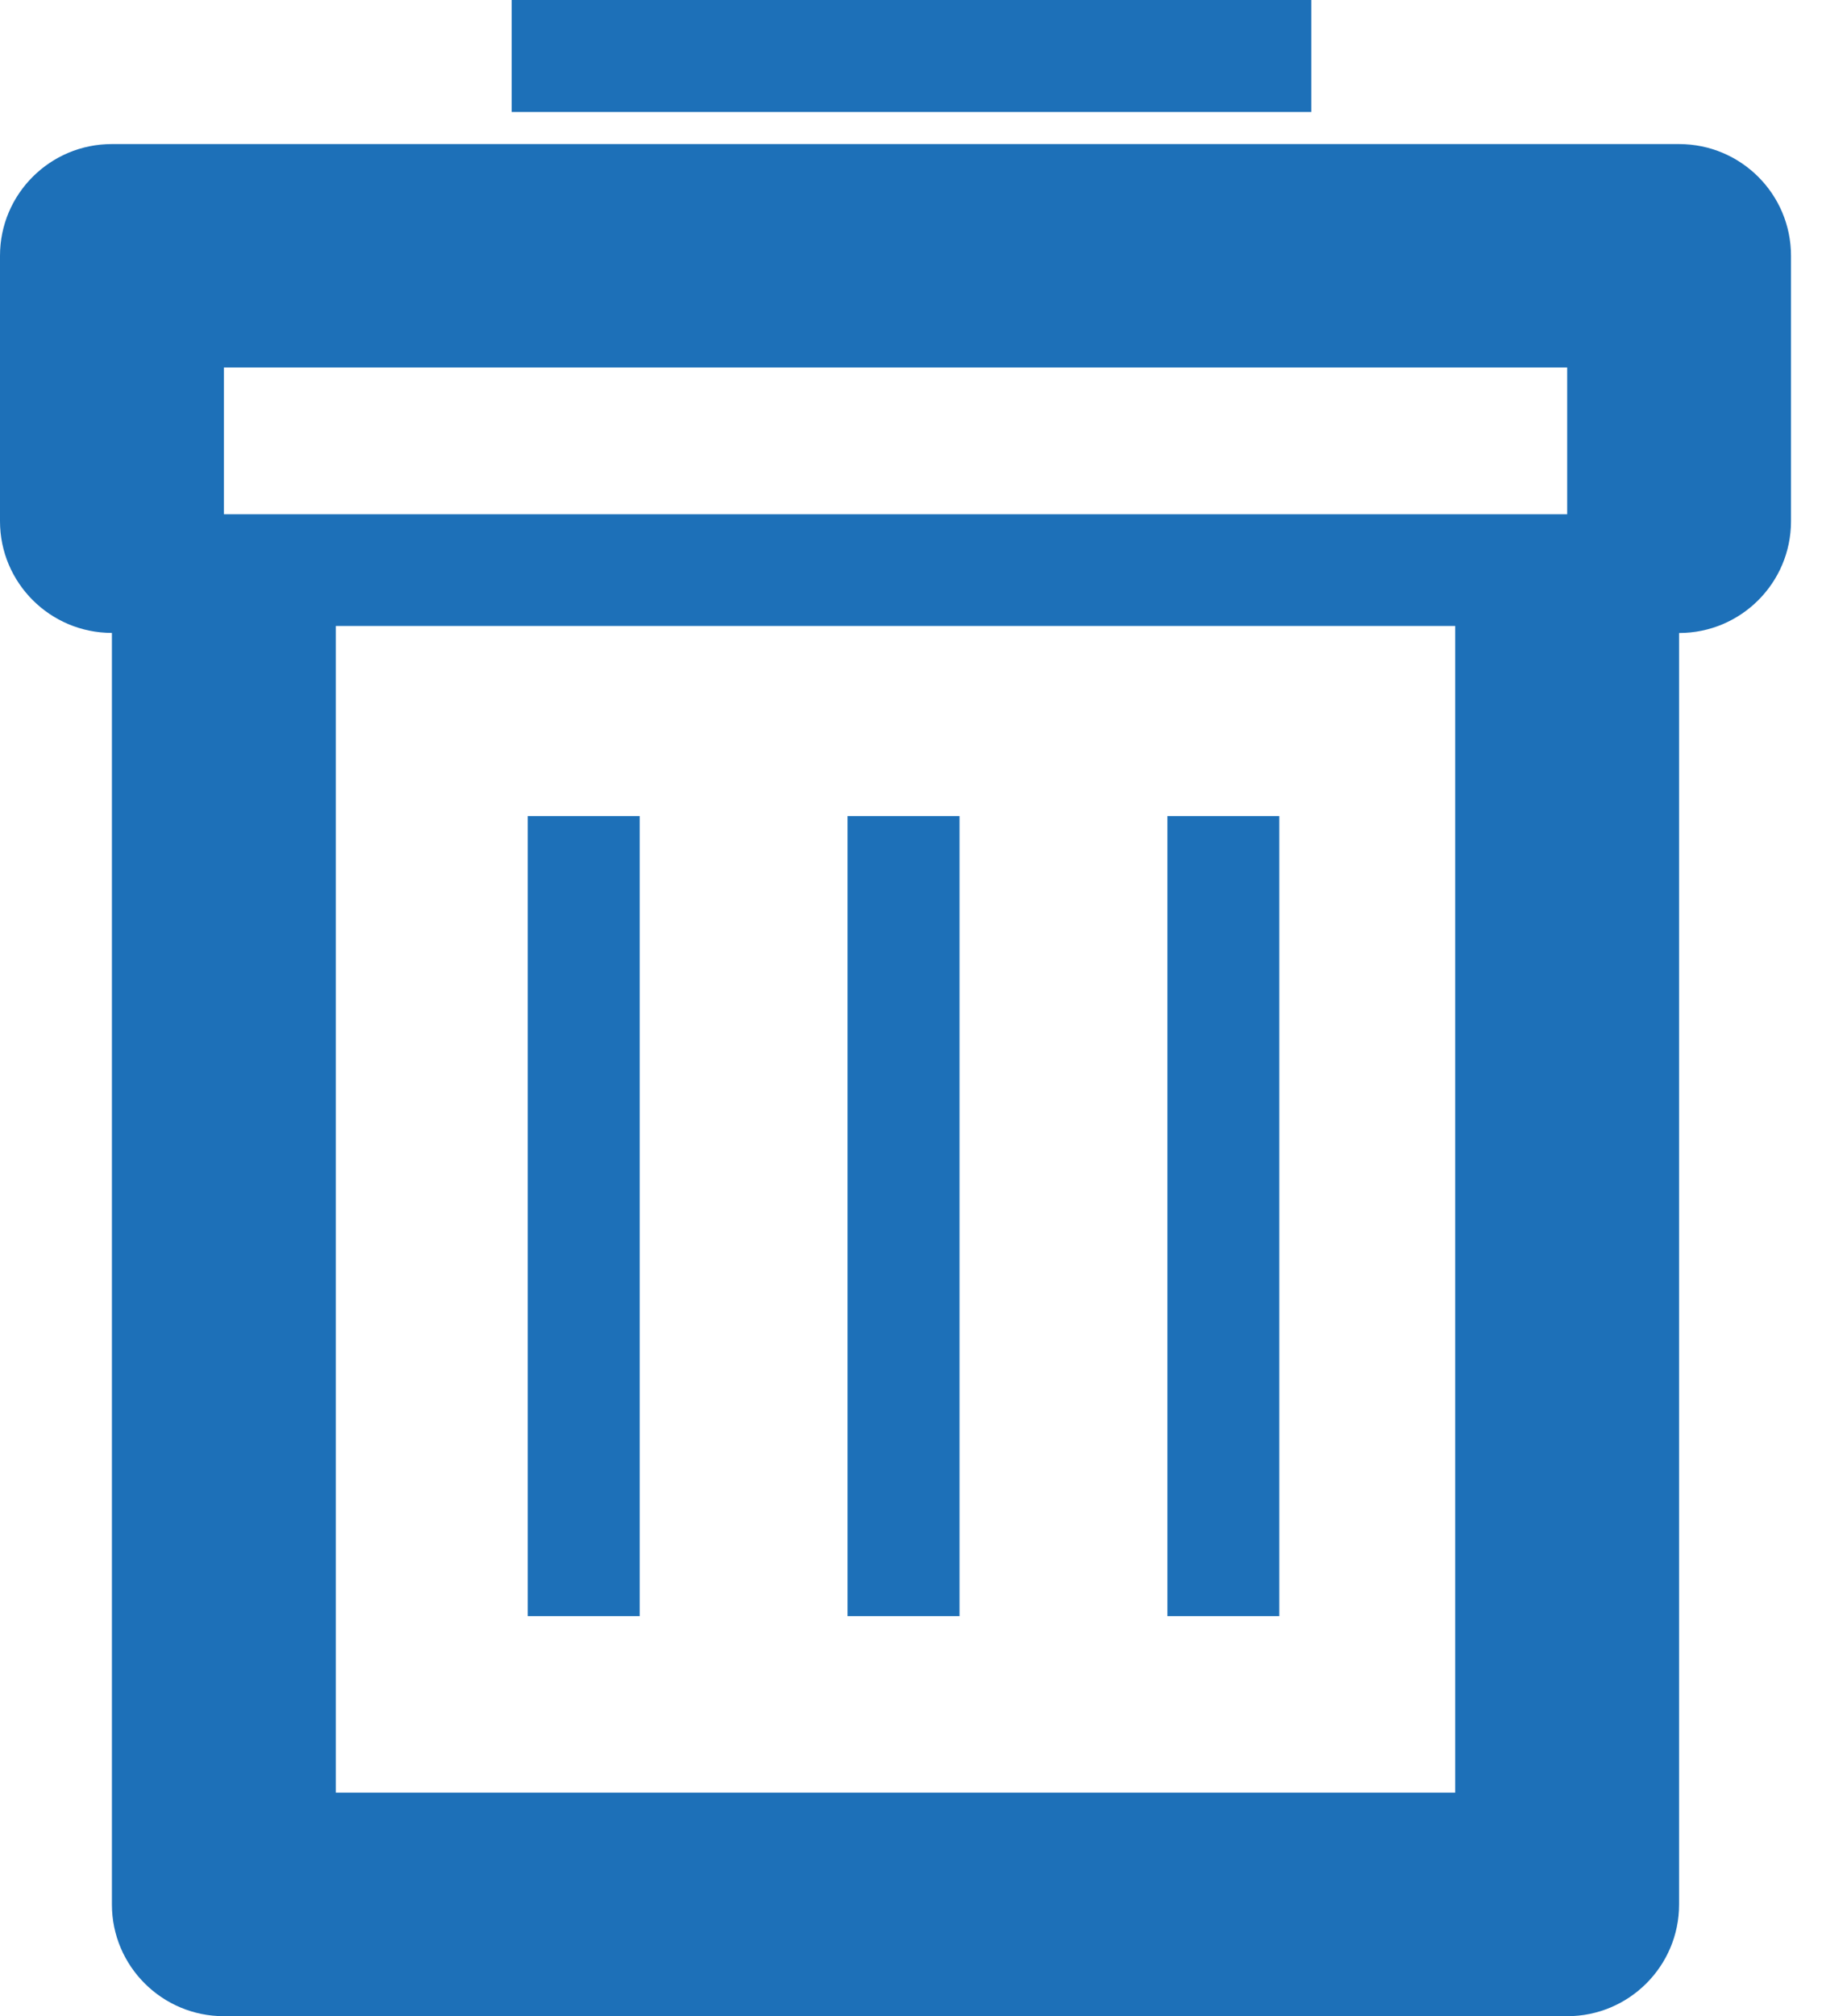 <svg xmlns="http://www.w3.org/2000/svg" width="22" height="24">
  <g fill="#1d70b8" fill-rule="evenodd">
    <path d="M13.905 19.238h1.333V9.714h-1.333zM10.095 19.238h1.334V9.714h-1.334zM6.095 1.333h9.524V0H6.095zM6.286 19.238h1.333V9.714H6.286z"/>
    <path d="M4 21.339h13.333V7.451H4V21.34zM2.667 4.375h16v1.746h-16V4.375zM20 1.715H1.333C.597 1.714 0 2.31 0 3.044v3.16c0 .734.597 1.33 1.333 1.33V22.67c0 .734.598 1.33 1.334 1.33h16c.736 0 1.333-.596 1.333-1.33V7.535c.736 0 1.333-.596 1.333-1.33v-3.16c0-.735-.597-1.33-1.333-1.33z"/>
  </g>
</svg>
